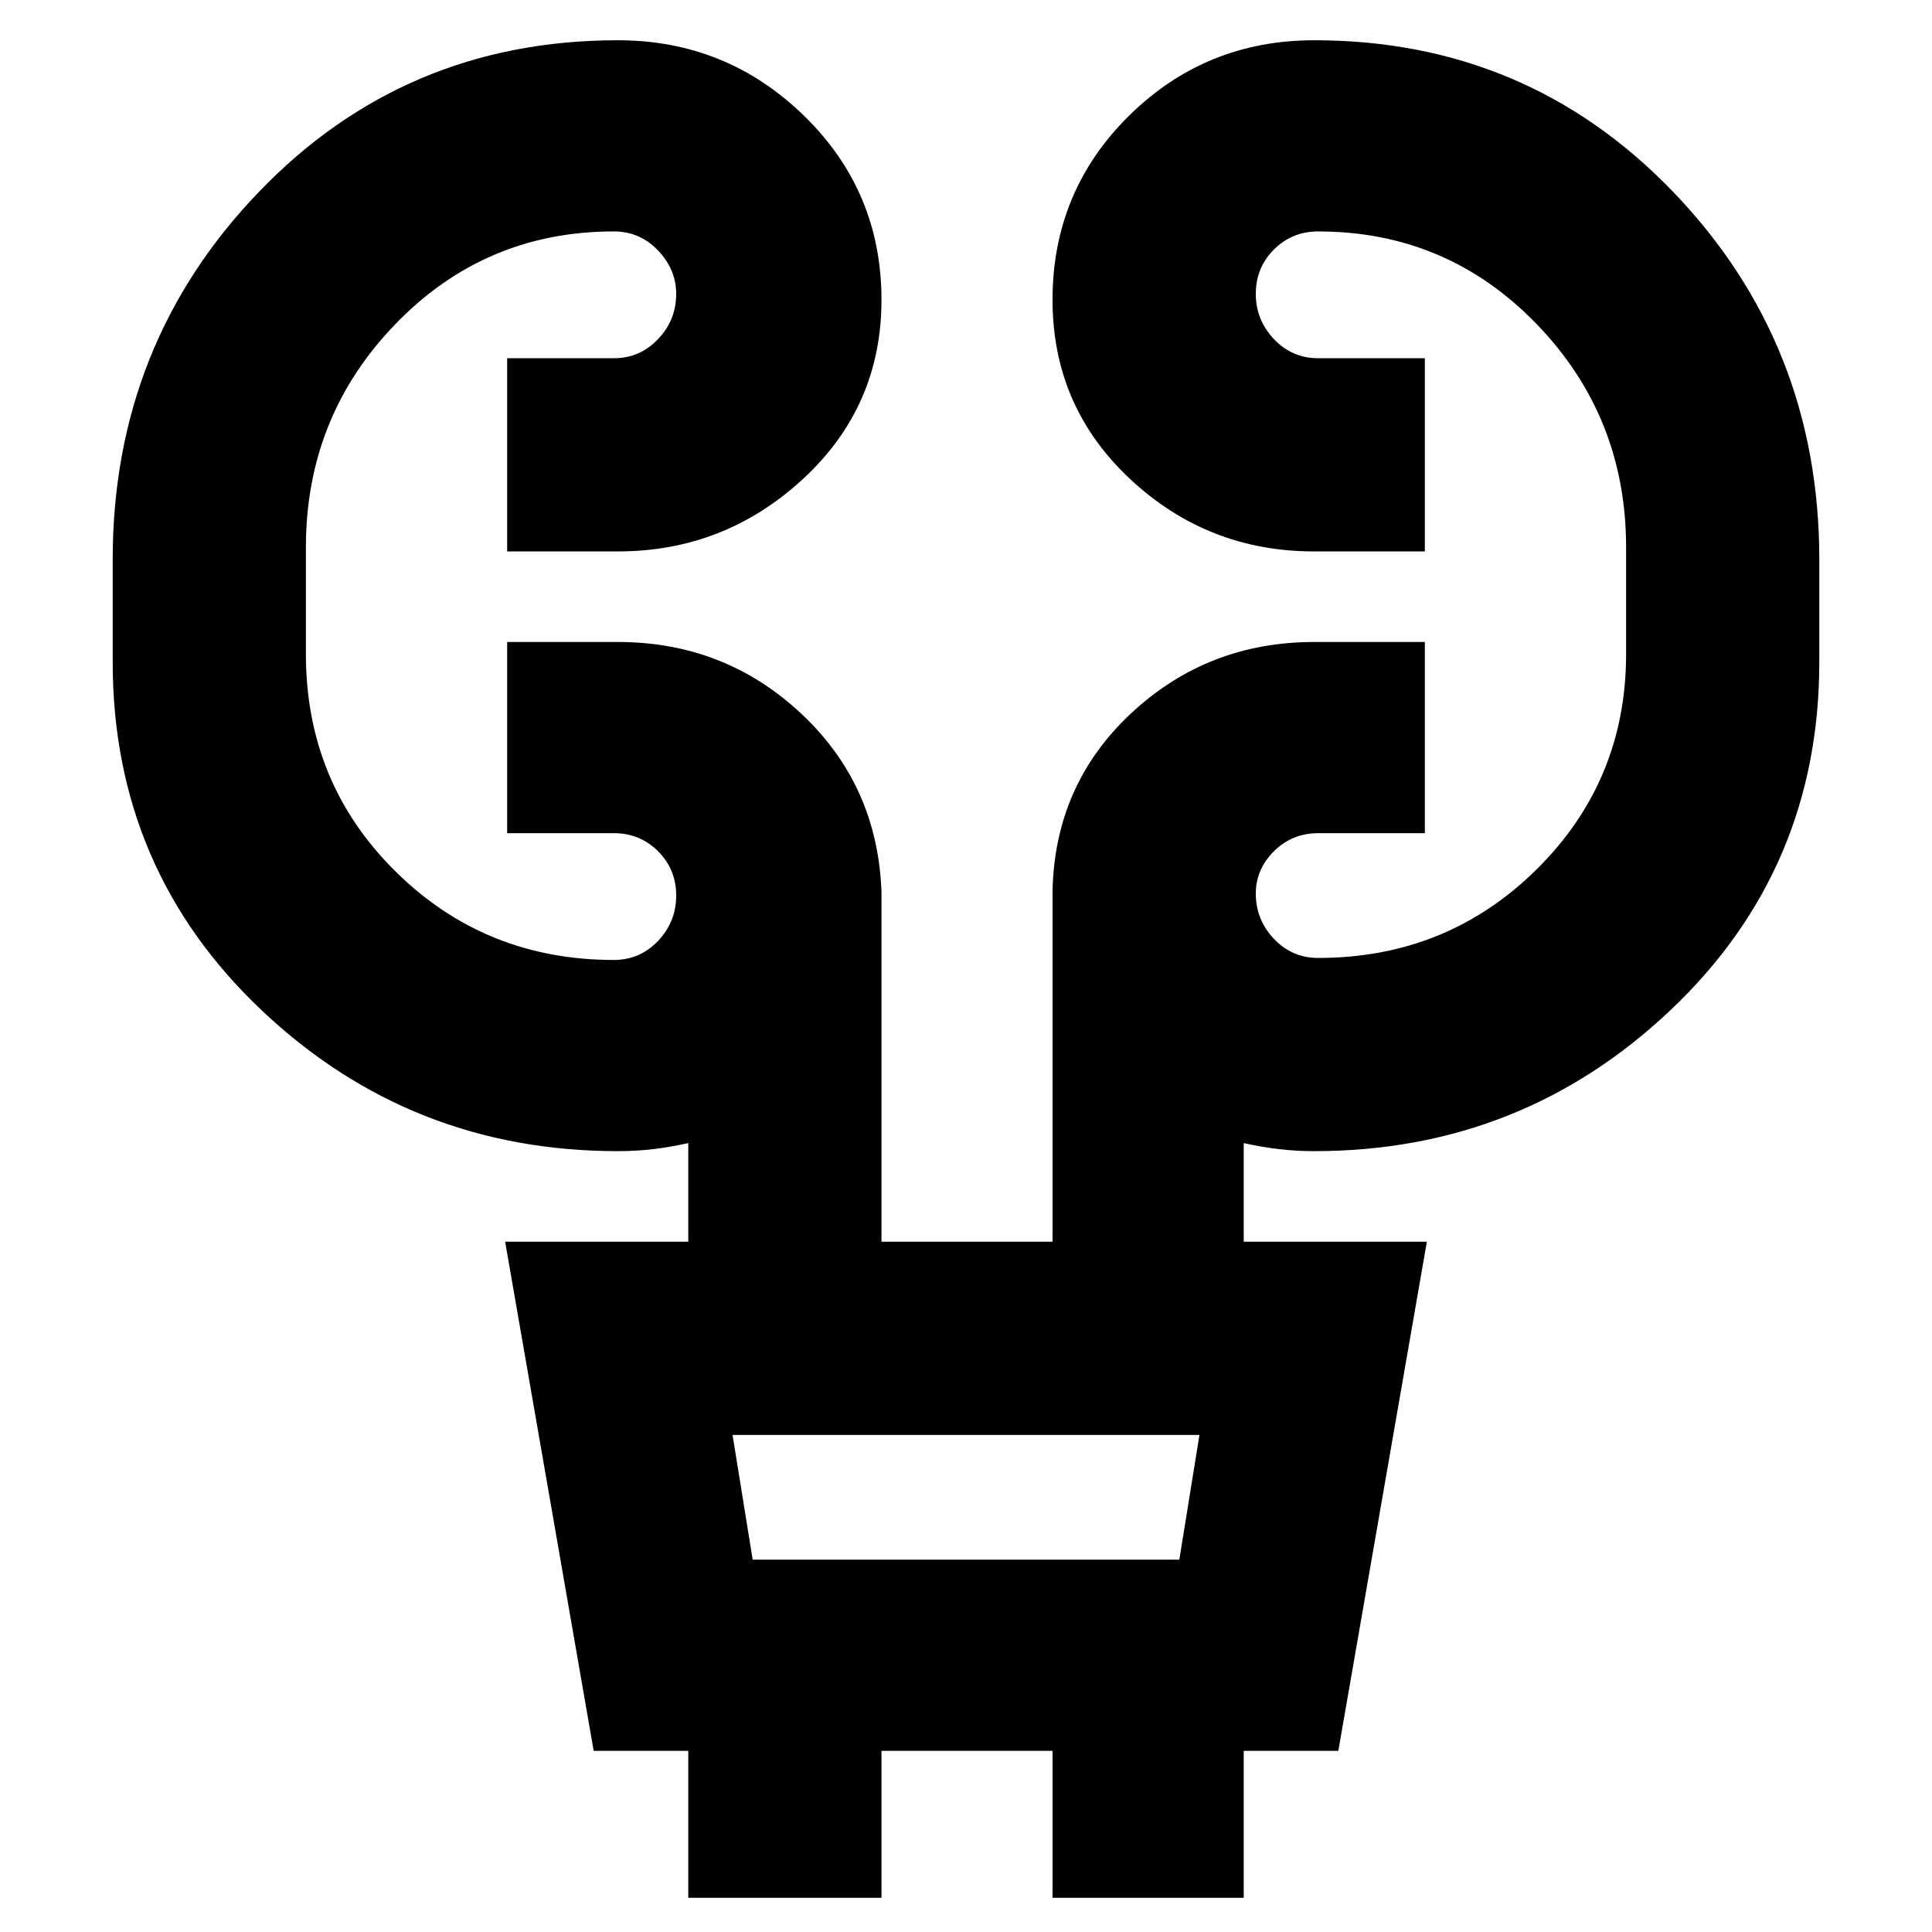 <svg xmlns="http://www.w3.org/2000/svg" height="24" width="24"><path d="M8.55 23.575V21.75H7.375l-1.1-6.325H8.55V14.2q-.225.05-.437.075-.213.025-.438.025-2.575 0-4.425-1.75Q1.4 10.8 1.4 8.225V6.95q0-2.675 1.813-4.563Q5.025.5 7.675.5q1.35 0 2.313.938.962.937.962 2.287 0 1.325-.975 2.225-.975.9-2.3.9H6.3v-2.4h1.325q.325 0 .55-.238.225-.237.225-.562 0-.3-.225-.538-.225-.237-.55-.237-1.6 0-2.712 1.15Q3.8 5.175 3.8 6.8v1.325q0 1.6 1.113 2.7 1.112 1.1 2.712 1.1.325 0 .55-.237.225-.238.225-.563 0-.325-.225-.55-.225-.225-.55-.225H6.3V7.975h1.375q1.325 0 2.275.887.95.888 1 2.213v4.35h2.125v-4.35q.025-1.325.975-2.213.95-.887 2.275-.887H17.7v2.375h-1.325q-.325 0-.55.225-.225.225-.225.525 0 .325.225.562.225.238.55.238 1.6 0 2.713-1.1Q20.2 9.7 20.2 8.125V6.8q0-1.625-1.112-2.775-1.113-1.15-2.713-1.15-.325 0-.55.225-.225.225-.225.55 0 .325.225.562.225.238.55.238H17.7v2.4h-1.375q-1.325 0-2.287-.9-.963-.9-.963-2.225 0-1.35.95-2.287.95-.938 2.3-.938 2.65 0 4.463 1.887Q22.6 4.275 22.6 6.95v1.275q0 2.575-1.85 4.325t-4.425 1.75q-.225 0-.437-.025-.213-.025-.438-.075v1.225h2.275l-1.1 6.325H15.45v1.825h-2.375V21.75H10.95v1.825Zm.8-4.2h5.3l.25-1.55H9.1Zm0 0-.25-1.55.25 1.55Z"/></svg>